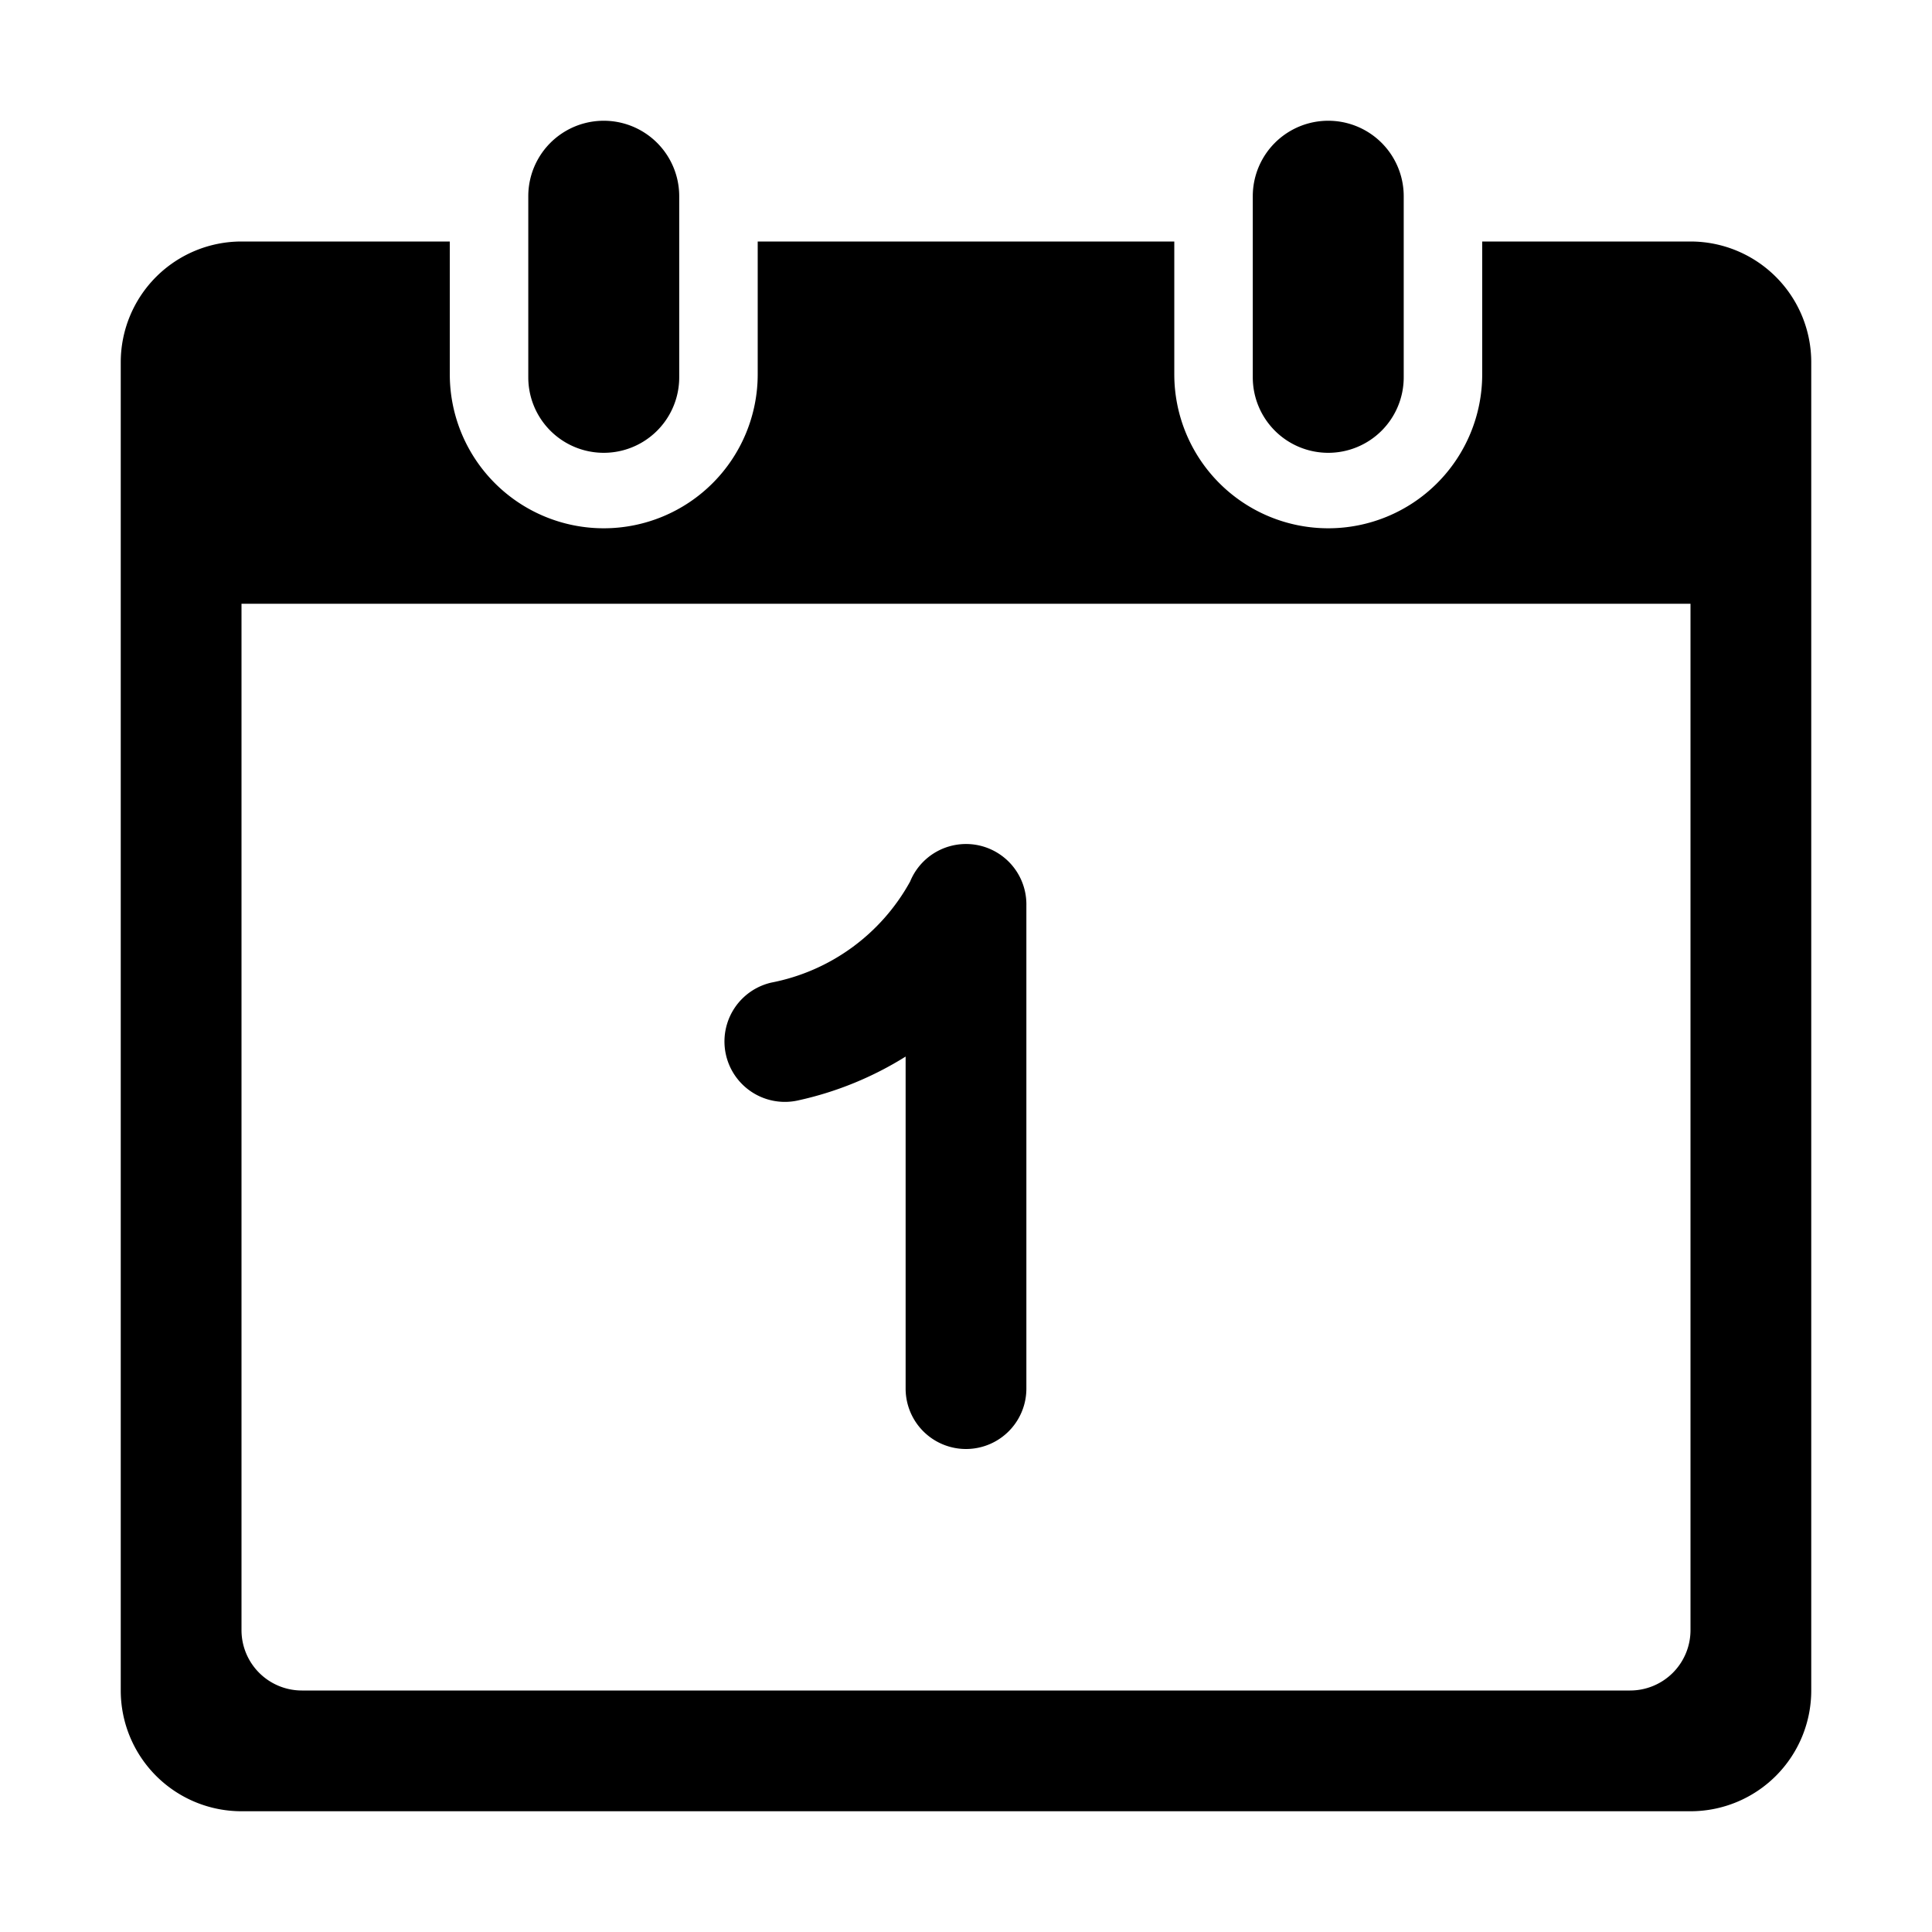 <svg xmlns="http://www.w3.org/2000/svg" viewBox="0 0 128 128"><path d="M35 25V13a5 5 0 0 1 10 0v12a5 5 0 0 1-10 0zm85-1v88a8 8 0 0 1-8 8H16a8 8 0 0 1-8-8V24a8 8 0 0 1 8-8h13.8v8.8a10.2 10.2 0 1 0 20.4 0V16h27.6v8.8a10.2 10.2 0 1 0 20.4 0V16H112a8 8 0 0 1 8 8zm-8 16H16v68a4 4 0 0 0 4 4h88a4 4 0 0 0 4-4zM88 30a5 5 0 0 0 5-5V13a5 5 0 0 0-10 0v12a5 5 0 0 0 5 5zM52.9 72.9A22.5 22.5 0 0 0 60 70v22a4 4 0 0 0 8 0V60a4 4 0 0 0-7.7-1.6 13.4 13.4 0 0 1-9.2 6.7 4 4 0 1 0 1.8 7.8z"/></svg>